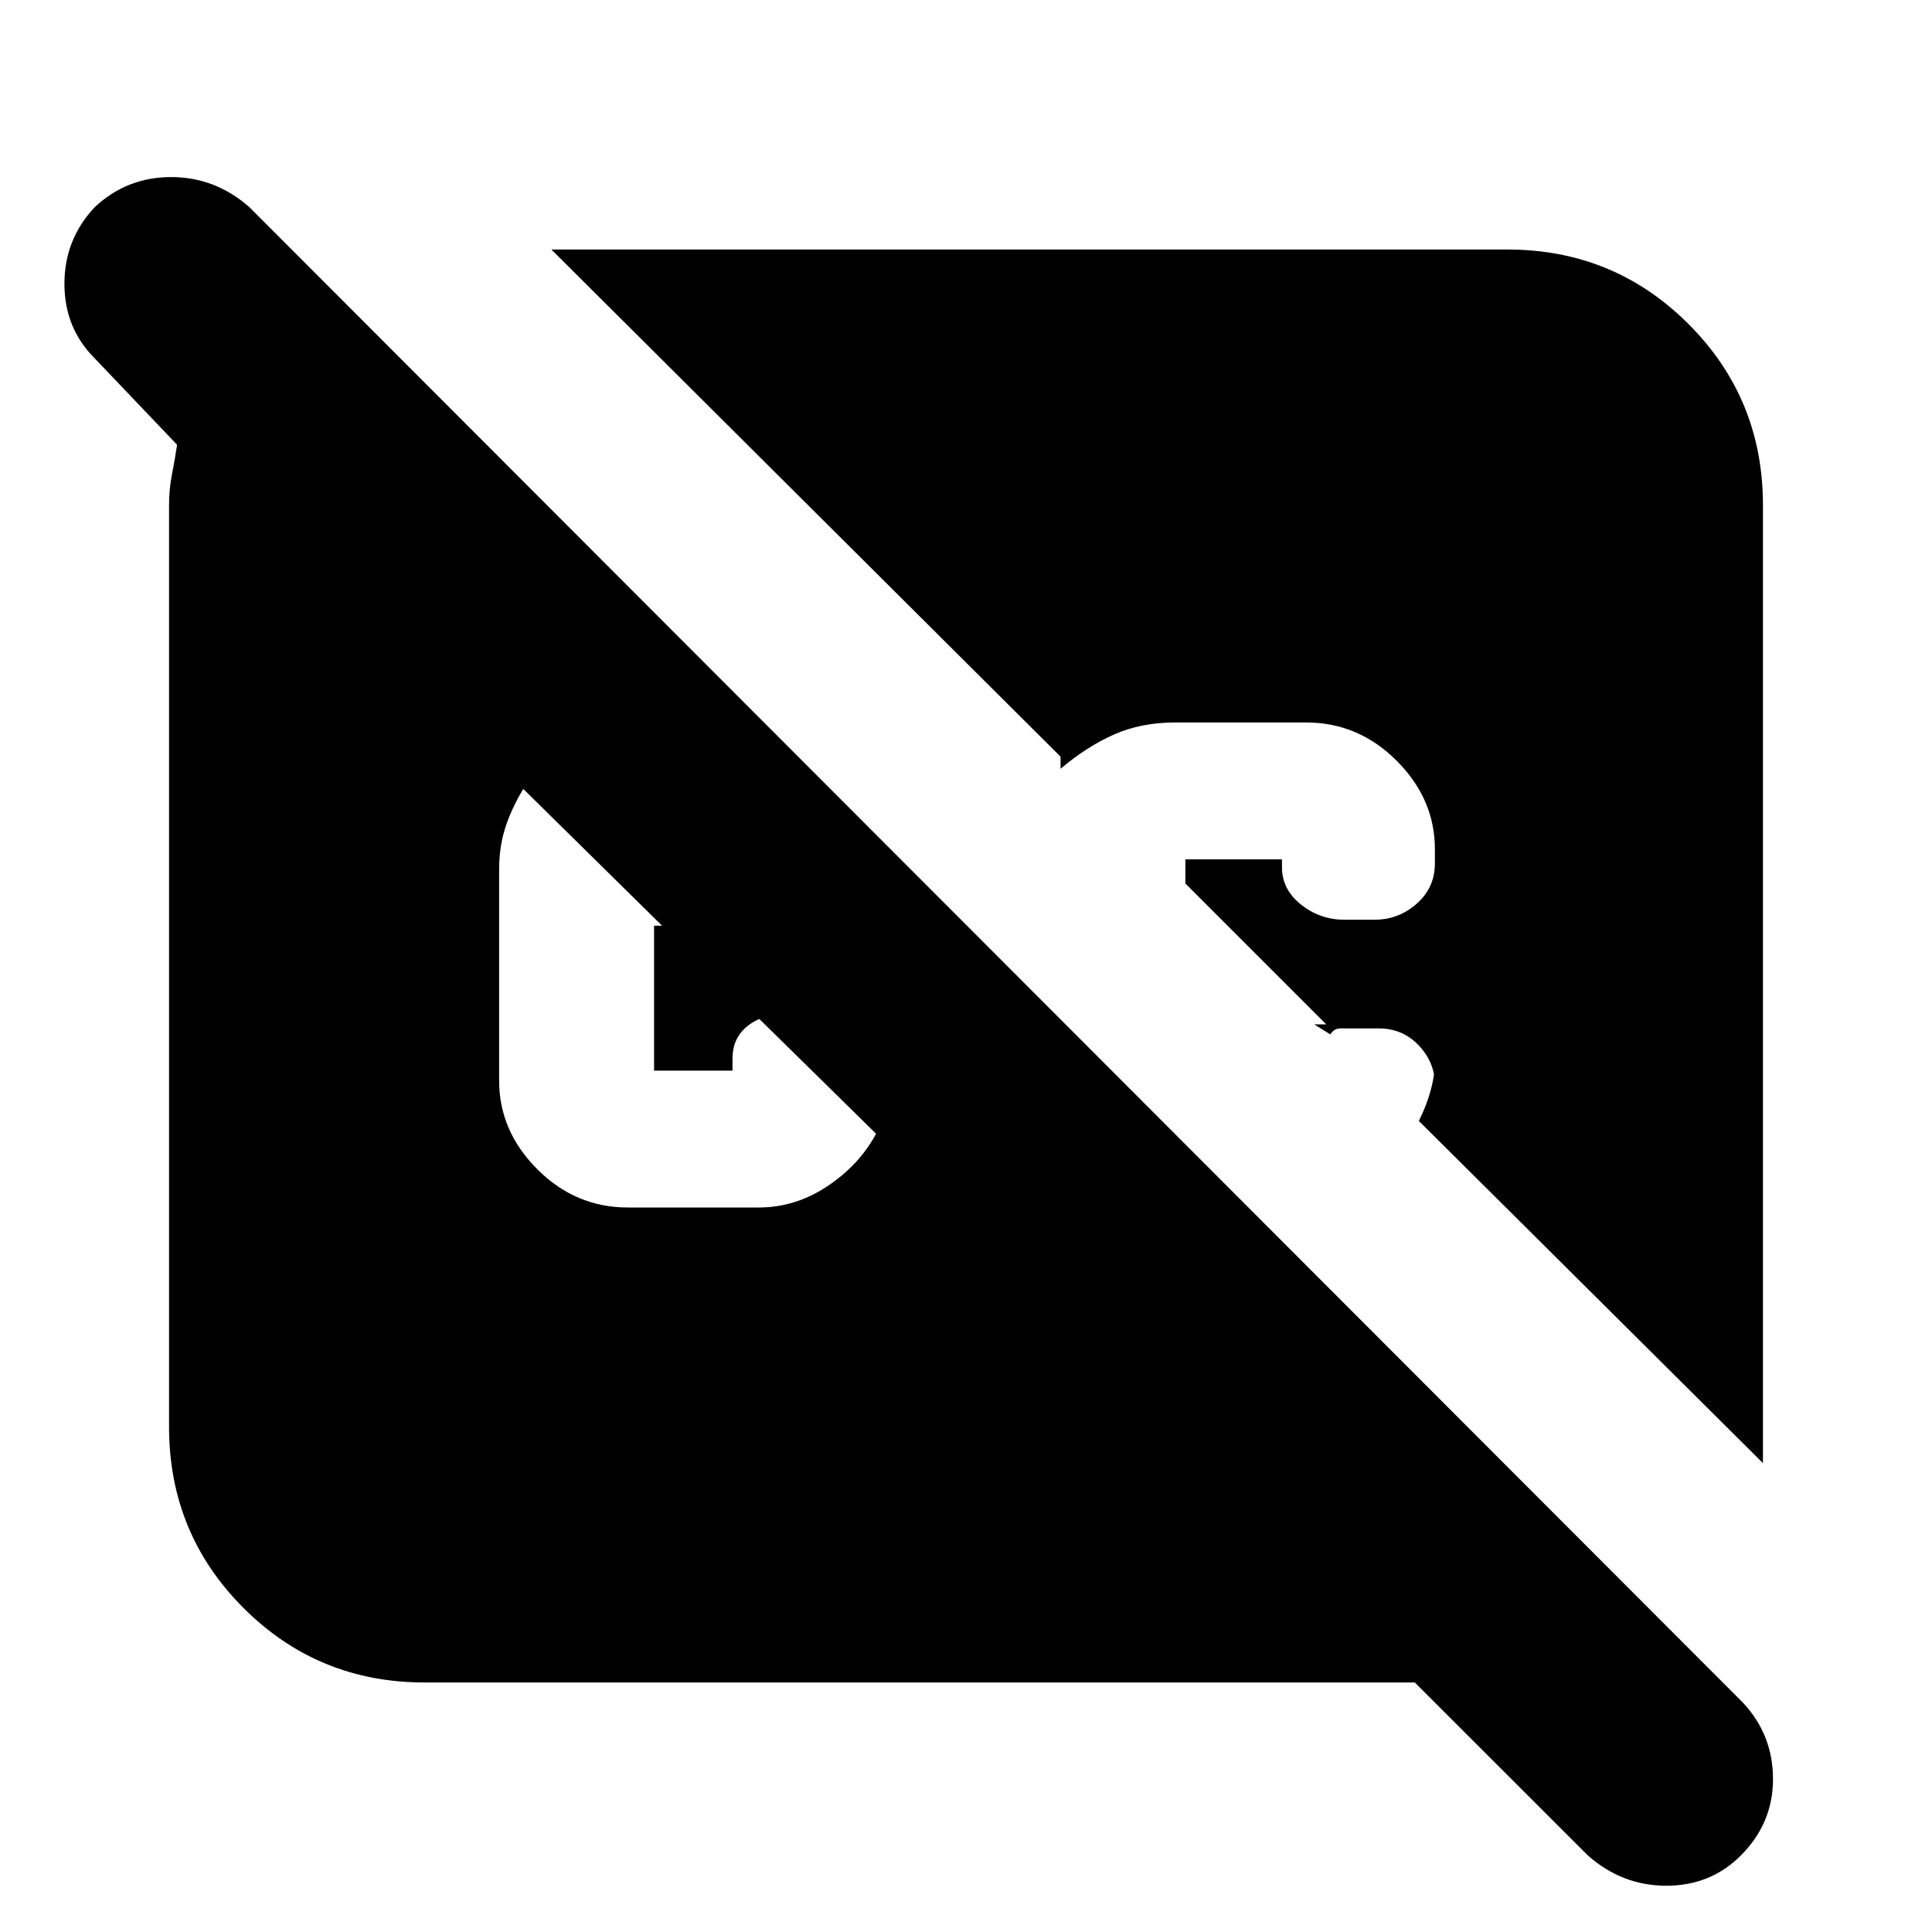 <svg xmlns="http://www.w3.org/2000/svg" height="20" width="20"><path d="m16.438 19.208-1.792-1.791H4.396q-1.104 0-1.875-.771-.771-.771-.771-1.875V5.229q0-.167.031-.323t.052-.302l-.854-.896q-.312-.312-.312-.77 0-.459.312-.792.333-.313.792-.313.458 0 .812.313l15.459 15.479q.312.333.312.792 0 .458-.333.791-.313.313-.771.313t-.812-.313Zm1.812-4.062-3.562-3.542q.083-.166.124-.323.042-.156.042-.302v.25q0-.229-.166-.406-.167-.177-.417-.177h-.396q-.063 0-.104.062l-.167-.104h.125l-1.458-1.458v-.25h1v.083q0 .229.198.386.198.156.448.156h.312q.25 0 .438-.167.187-.166.187-.416v-.146q0-.521-.396-.917t-.937-.396h-1.354q-.355 0-.636.125t-.552.354v-.125l-5.271-5.25h9.896q1.104 0 1.875.771.771.771.771 1.875ZM6.5 12.5h1.354q.396 0 .74-.24.344-.239.51-.593v.104l-.625-.615-.625-.614h.021q-.146.062-.219.166-.073.104-.073.25v.125h-.812v-1.5h.083L5.417 8.167q-.125.208-.188.406-.062.198-.062.427v2.188q0 .52.395.916.396.396.938.396Z"/></svg>